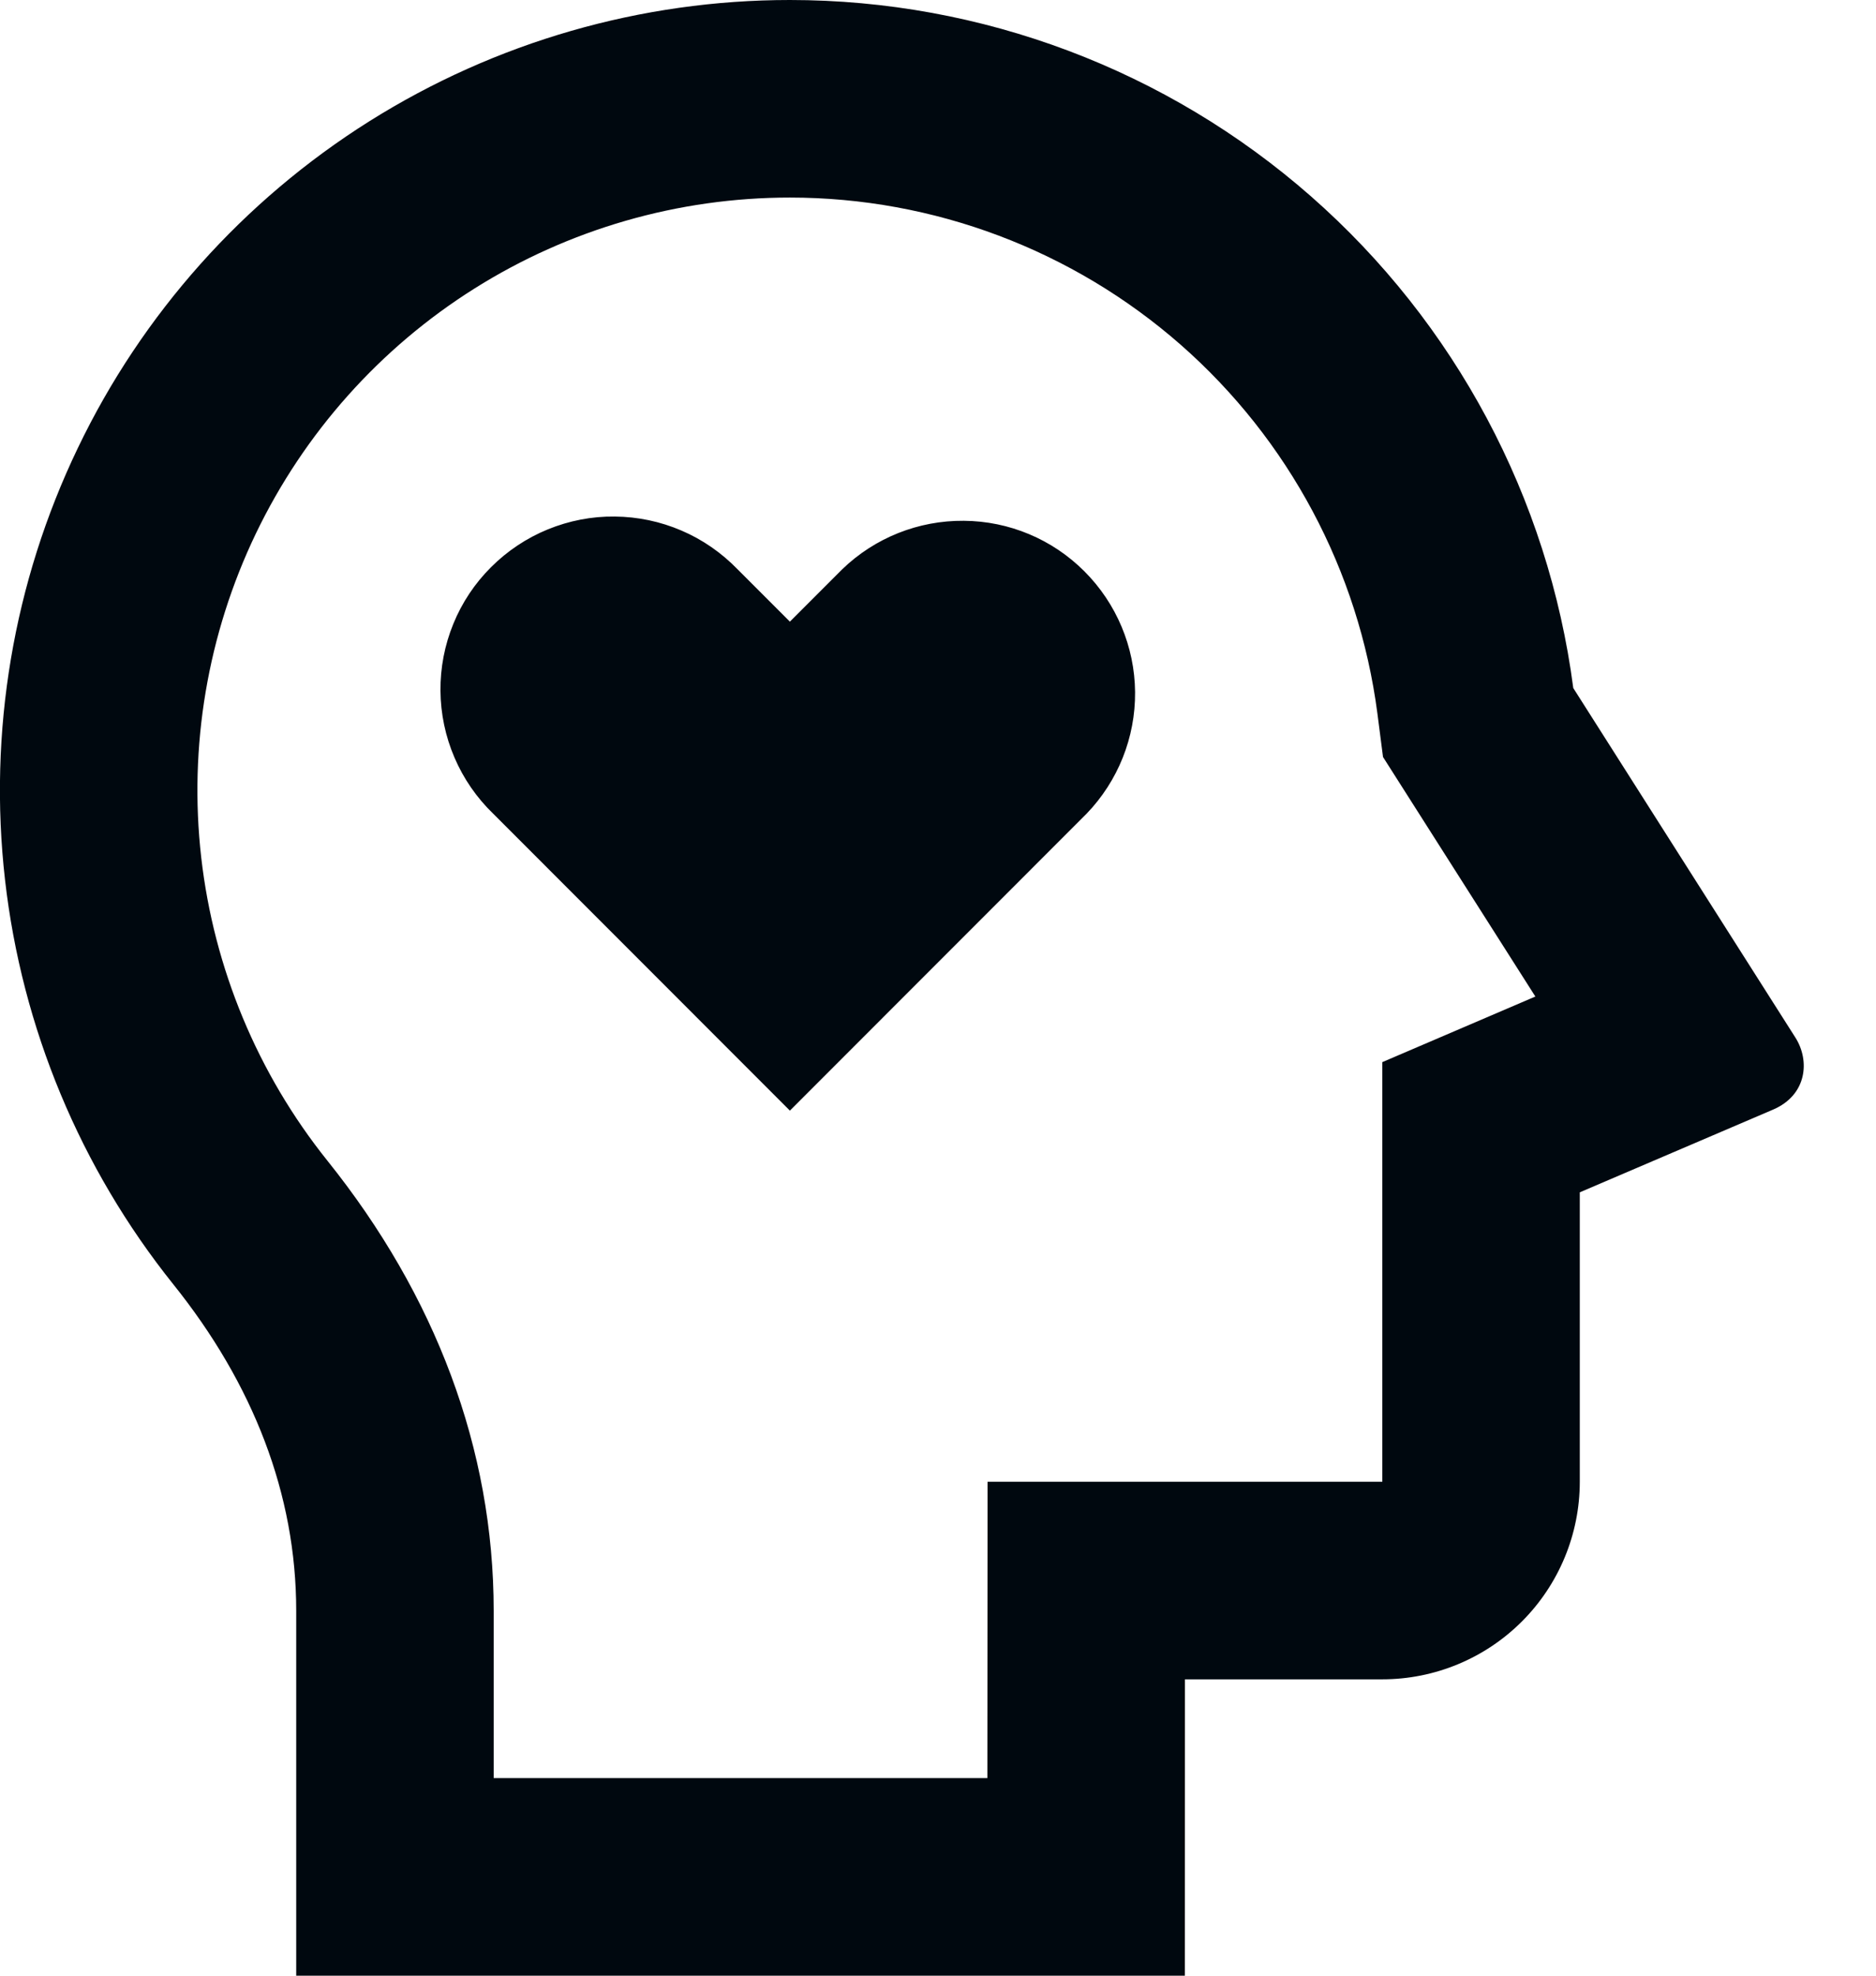 <svg width="19" height="20" viewBox="0 0 19 20" fill="none" xmlns="http://www.w3.org/2000/svg">
<path d="M8 4.02965e-08C9.942 0 11.819 0.707 13.278 1.988C14.738 3.27 15.682 5.039 15.934 6.965L18.184 10.504C18.332 10.737 18.302 11.084 17.959 11.232L16 12.07V15C16 15.53 15.789 16.039 15.414 16.414C15.039 16.789 14.53 17 14 17H12.001L12 20H3V16.306C3 15.126 2.564 14.009 1.755 13.001C0.813 11.825 0.222 10.406 0.051 8.908C-0.12 7.41 0.135 5.895 0.788 4.536C1.44 3.177 2.464 2.031 3.74 1.228C5.016 0.426 6.492 -0 8 4.02965e-08ZM8 2C6.869 2 5.762 2.319 4.805 2.921C3.848 3.523 3.081 4.383 2.591 5.402C2.102 6.421 1.91 7.557 2.038 8.68C2.166 9.803 2.609 10.868 3.316 11.75C4.41 13.114 5 14.667 5 16.306V18H10L10.002 15H14V10.752L15.55 10.088L14.007 7.663L13.95 7.221C13.761 5.777 13.053 4.451 11.958 3.49C10.863 2.53 9.456 2 8 2ZM7.47 5.763L8 6.293L8.53 5.763C8.86 5.444 9.302 5.268 9.761 5.272C10.22 5.275 10.659 5.459 10.983 5.784C11.307 6.108 11.492 6.547 11.496 7.006C11.5 7.465 11.323 7.907 11.005 8.237L8 11.243L4.995 8.237C4.828 8.076 4.694 7.882 4.603 7.669C4.511 7.455 4.463 7.226 4.461 6.993C4.459 6.761 4.503 6.531 4.591 6.316C4.679 6.1 4.809 5.905 4.974 5.741C5.138 5.577 5.333 5.447 5.548 5.359C5.764 5.271 5.994 5.226 6.226 5.229C6.459 5.231 6.688 5.279 6.902 5.371C7.115 5.462 7.308 5.596 7.47 5.763Z" fill="#00080F"/>
</svg>
